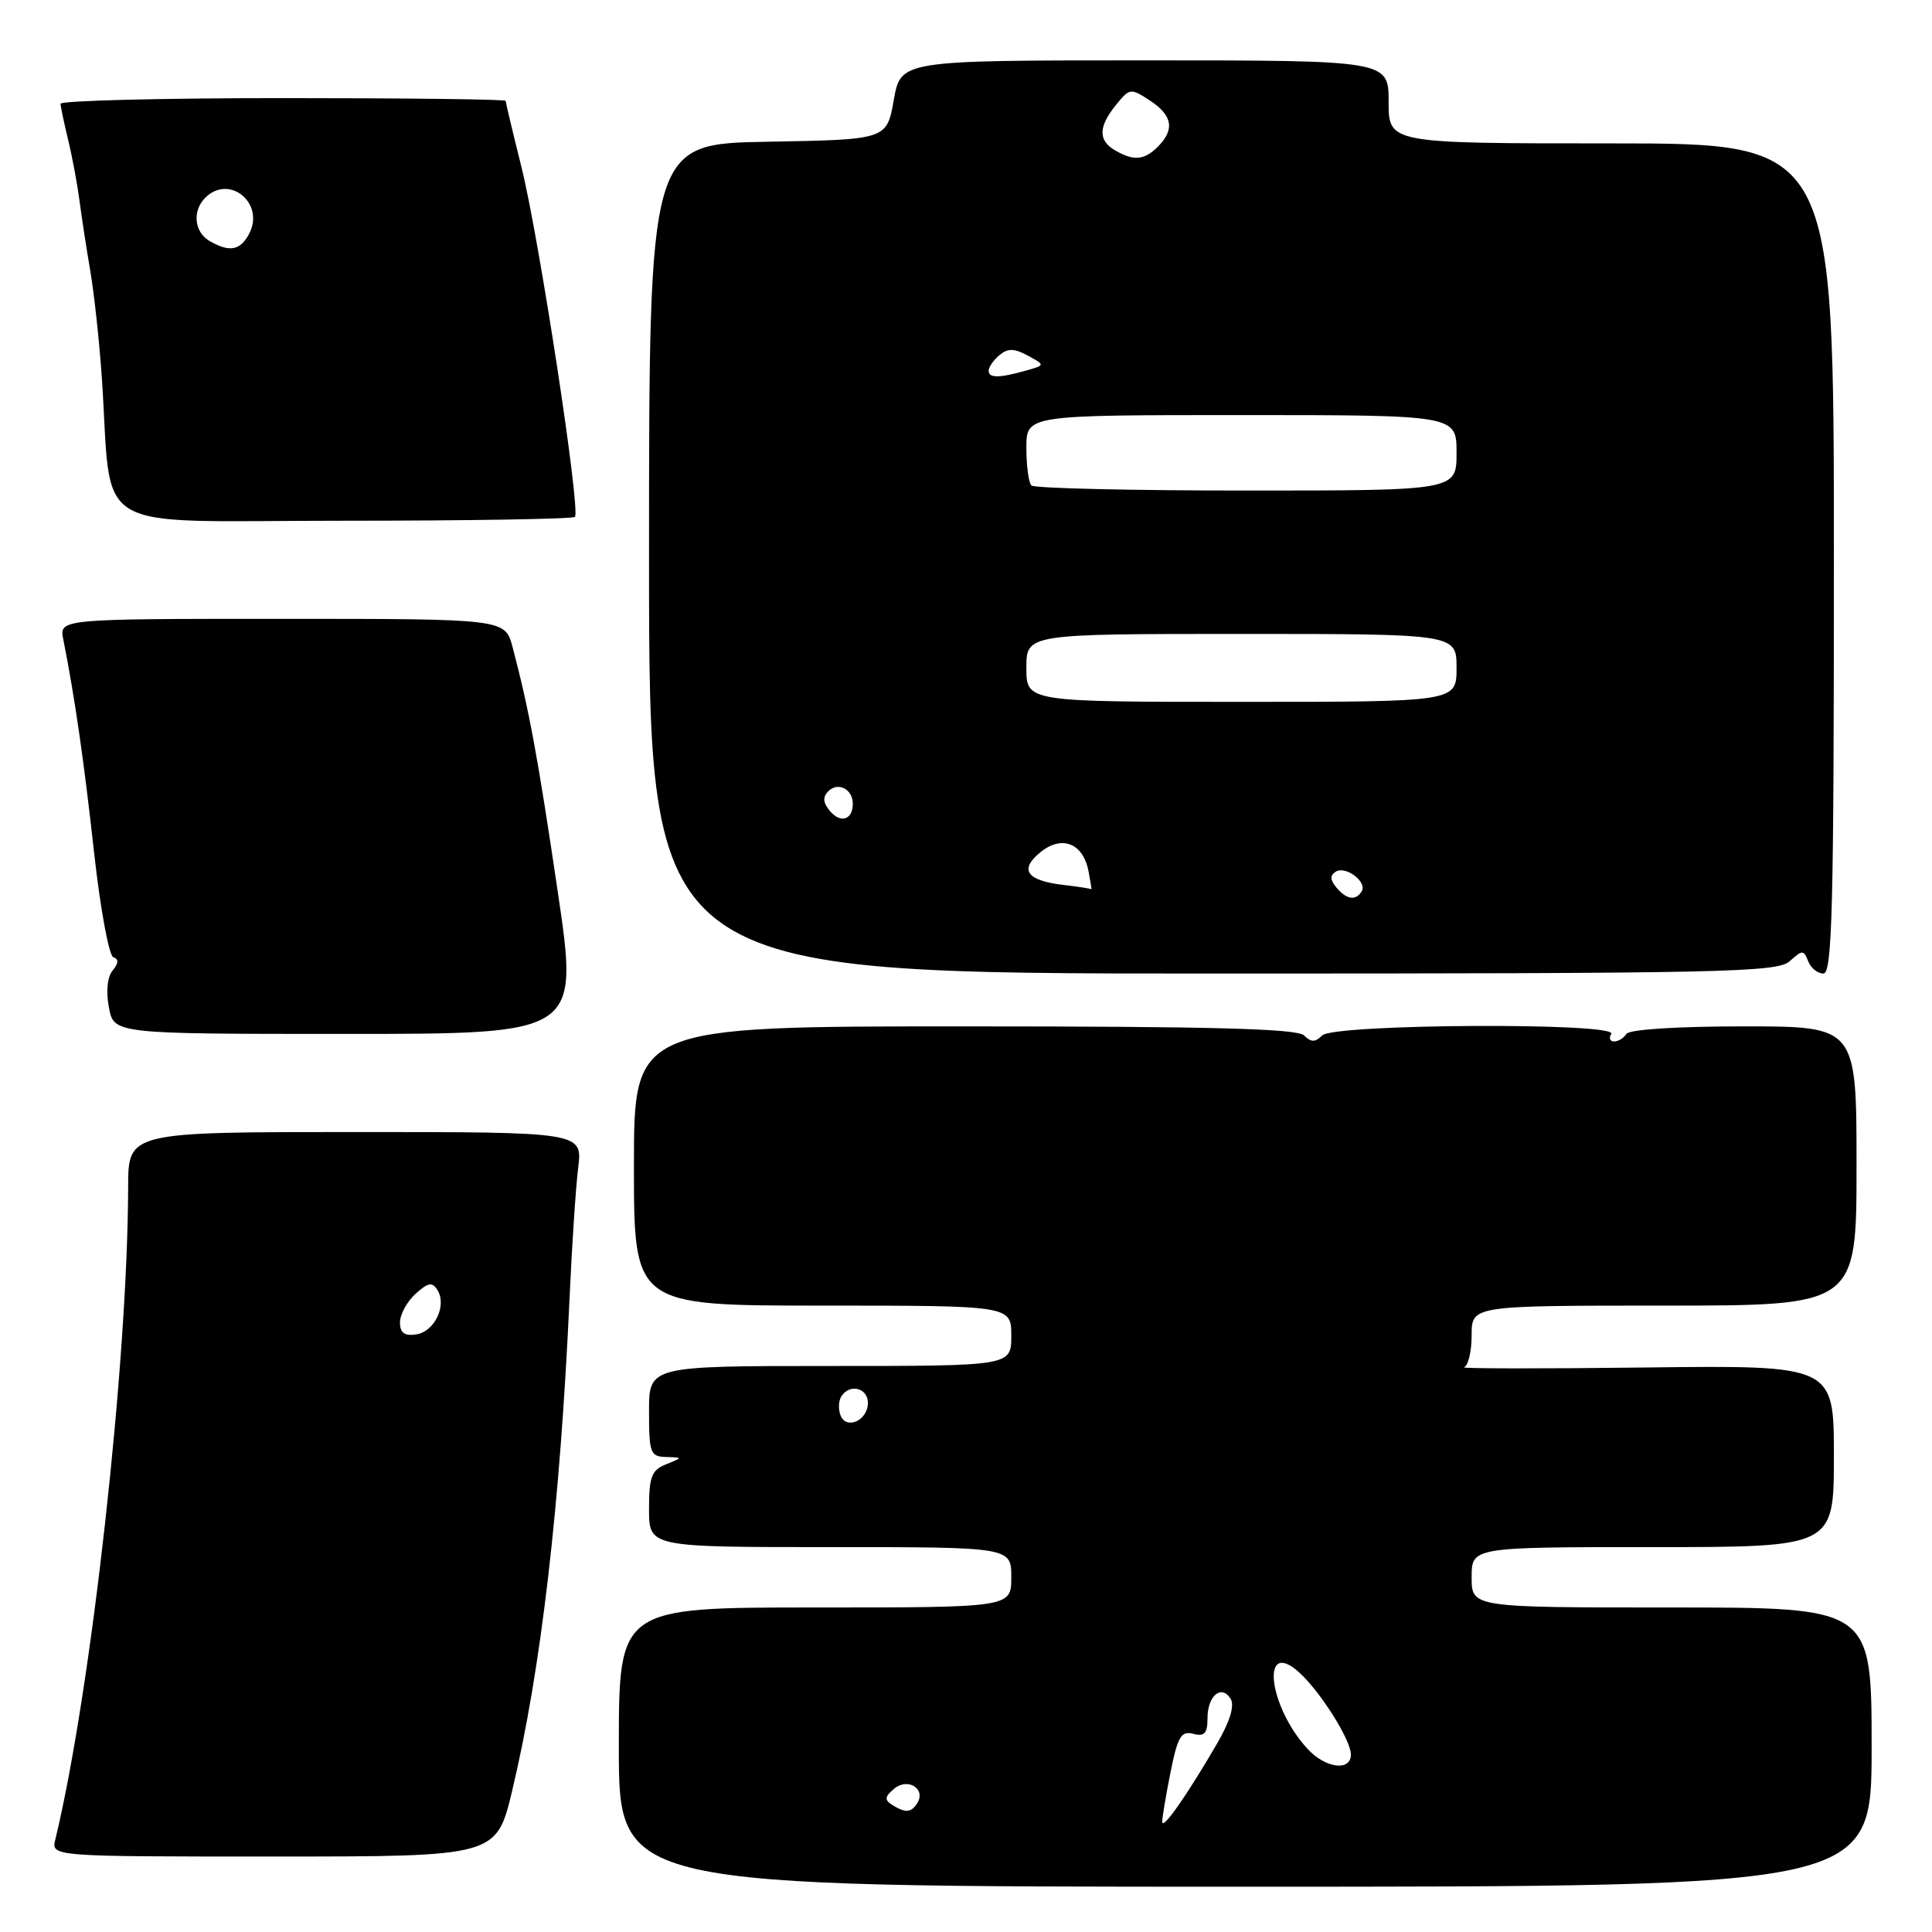 <?xml version="1.0" encoding="UTF-8" standalone="no"?>
<!DOCTYPE svg PUBLIC "-//W3C//DTD SVG 1.1//EN" "http://www.w3.org/Graphics/SVG/1.1/DTD/svg11.dtd" >
<svg xmlns="http://www.w3.org/2000/svg" xmlns:xlink="http://www.w3.org/1999/xlink" version="1.1" viewBox="0 0 256 256">
 <g >
 <path fill="currentColor"
d=" M 248.00 231.50 C 248.00 213.00 248.00 213.00 221.50 213.00 C 195.00 213.00 195.00 213.00 195.00 209.00 C 195.00 205.00 195.00 205.00 219.00 205.00 C 243.00 205.00 243.00 205.00 243.00 192.95 C 243.00 180.90 243.00 180.90 217.99 181.20 C 204.24 181.37 193.44 181.35 193.99 181.17 C 194.55 180.98 195.00 179.07 195.00 176.92 C 195.00 173.00 195.00 173.00 220.50 173.00 C 246.00 173.00 246.00 173.00 246.00 154.50 C 246.00 136.00 246.00 136.00 231.06 136.00 C 222.18 136.00 215.87 136.41 215.50 137.00 C 215.16 137.55 214.43 138.00 213.88 138.00 C 213.33 138.00 213.16 137.55 213.50 137.00 C 214.45 135.46 176.74 135.66 175.20 137.20 C 174.27 138.13 173.73 138.13 172.80 137.20 C 171.90 136.30 160.53 136.00 127.80 136.00 C 84.00 136.00 84.00 136.00 84.00 154.50 C 84.00 173.00 84.00 173.00 109.00 173.00 C 134.00 173.00 134.00 173.00 134.00 177.00 C 134.00 181.00 134.00 181.00 110.00 181.00 C 86.00 181.00 86.00 181.00 86.00 187.00 C 86.00 192.54 86.17 193.00 88.25 193.06 C 90.50 193.13 90.50 193.13 88.25 194.03 C 86.33 194.80 86.00 195.68 86.00 199.97 C 86.00 205.00 86.00 205.00 110.00 205.00 C 134.00 205.00 134.00 205.00 134.00 209.00 C 134.00 213.00 134.00 213.00 108.00 213.00 C 82.00 213.00 82.00 213.00 82.00 231.50 C 82.00 250.00 82.00 250.00 165.00 250.00 C 248.00 250.00 248.00 250.00 248.00 231.50 Z  M 67.87 237.25 C 71.68 221.32 74.22 199.50 75.47 172.00 C 75.78 165.12 76.29 157.36 76.61 154.75 C 77.19 150.00 77.19 150.00 47.09 150.00 C 17.00 150.00 17.00 150.00 16.98 157.25 C 16.93 180.60 12.08 224.08 7.33 243.75 C 6.78 246.00 6.78 246.00 36.28 246.00 C 65.78 246.00 65.78 246.00 67.87 237.25 Z  M 73.92 118.25 C 71.27 100.30 70.10 94.00 67.92 85.75 C 66.92 82.00 66.92 82.00 37.38 82.00 C 7.84 82.00 7.84 82.00 8.39 84.75 C 9.92 92.45 11.12 100.78 12.47 112.99 C 13.29 120.41 14.44 126.65 15.02 126.84 C 15.75 127.08 15.72 127.63 14.93 128.59 C 14.22 129.43 14.03 131.35 14.43 133.49 C 15.09 137.00 15.09 137.00 45.89 137.00 C 76.69 137.00 76.69 137.00 73.92 118.25 Z  M 237.15 127.36 C 238.82 125.85 239.00 125.85 239.59 127.36 C 239.93 128.26 240.84 129.00 241.61 129.00 C 242.78 129.00 243.00 120.34 243.00 74.00 C 243.00 19.00 243.00 19.00 213.50 19.00 C 184.00 19.00 184.00 19.00 184.00 13.50 C 184.00 8.00 184.00 8.00 151.68 8.00 C 119.36 8.00 119.36 8.00 118.43 13.25 C 117.50 18.50 117.50 18.50 101.75 18.78 C 86.00 19.05 86.00 19.05 86.00 74.03 C 86.00 129.00 86.00 129.00 160.67 129.00 C 228.40 129.00 235.51 128.85 237.15 127.36 Z  M 76.18 68.49 C 76.97 67.70 71.44 31.56 69.09 22.11 C 67.94 17.50 67.00 13.56 67.00 13.36 C 67.00 13.16 53.73 13.00 37.50 13.00 C 21.27 13.00 8.01 13.34 8.02 13.75 C 8.04 14.16 8.49 16.30 9.02 18.50 C 9.56 20.70 10.23 24.30 10.52 26.50 C 10.81 28.70 11.46 32.98 11.98 36.00 C 12.49 39.02 13.17 45.33 13.49 50.00 C 14.93 71.19 11.26 69.00 45.41 69.00 C 62.05 69.00 75.90 68.77 76.18 68.49 Z  M 154.00 241.40 C 154.00 240.81 154.50 237.84 155.11 234.79 C 156.05 230.10 156.52 229.32 158.11 229.74 C 159.60 230.13 160.00 229.69 160.00 227.68 C 160.00 224.69 161.85 223.14 163.07 225.11 C 163.61 225.99 162.98 228.09 161.29 230.99 C 157.29 237.88 154.00 242.58 154.00 241.40 Z  M 118.20 239.15 C 117.17 238.49 117.23 238.05 118.50 237.00 C 120.29 235.51 122.72 237.03 121.55 238.91 C 120.76 240.20 119.96 240.26 118.20 239.15 Z  M 173.27 231.75 C 168.05 226.10 167.01 217.01 172.11 221.57 C 174.92 224.09 179.00 230.55 179.00 232.48 C 179.00 234.74 175.64 234.32 173.27 231.75 Z  M 111.37 187.53 C 111.07 186.74 111.11 185.62 111.47 185.05 C 112.55 183.29 115.00 183.88 115.00 185.89 C 115.00 188.22 112.14 189.52 111.37 187.53 Z  M 53.00 175.22 C 53.00 174.17 53.93 172.47 55.06 171.44 C 56.75 169.92 57.28 169.83 57.97 170.95 C 59.24 173.00 57.57 176.46 55.14 176.82 C 53.59 177.05 53.00 176.61 53.00 175.22 Z  M 177.07 117.59 C 176.24 116.58 176.21 115.99 177.00 115.50 C 178.32 114.68 181.20 116.87 180.43 118.11 C 179.64 119.40 178.41 119.20 177.07 117.59 Z  M 141.00 117.27 C 136.03 116.69 135.00 115.27 137.84 112.94 C 140.71 110.60 143.52 111.71 144.24 115.47 C 144.50 116.86 144.67 117.93 144.61 117.84 C 144.55 117.75 142.93 117.49 141.00 117.27 Z  M 109.96 107.45 C 109.05 106.36 108.99 105.61 109.76 104.84 C 111.04 103.56 113.00 104.56 113.00 106.50 C 113.00 108.64 111.37 109.15 109.96 107.45 Z  M 136.00 88.50 C 136.00 84.00 136.00 84.00 164.50 84.00 C 193.00 84.00 193.00 84.00 193.00 88.50 C 193.00 93.00 193.00 93.00 164.50 93.00 C 136.00 93.00 136.00 93.00 136.00 88.50 Z  M 136.67 64.33 C 136.30 63.97 136.00 61.72 136.00 59.33 C 136.00 55.00 136.00 55.00 164.50 55.00 C 193.00 55.00 193.00 55.00 193.00 60.00 C 193.00 65.00 193.00 65.00 165.17 65.00 C 149.86 65.00 137.03 64.70 136.67 64.33 Z  M 131.00 49.12 C 131.00 48.64 131.65 47.71 132.44 47.05 C 133.55 46.13 134.39 46.14 136.19 47.12 C 138.50 48.38 138.50 48.38 136.00 49.09 C 132.40 50.11 131.00 50.12 131.00 49.12 Z  M 147.75 19.92 C 145.50 18.61 145.53 16.80 147.87 13.91 C 149.68 11.67 149.82 11.65 152.37 13.32 C 155.37 15.29 155.69 17.16 153.43 19.43 C 151.62 21.24 150.22 21.36 147.75 19.92 Z  M 27.75 31.92 C 25.73 30.74 25.46 27.94 27.20 26.20 C 30.39 23.01 35.16 26.96 33.00 31.00 C 31.82 33.21 30.39 33.46 27.75 31.92 Z "/>
</g>
</svg>